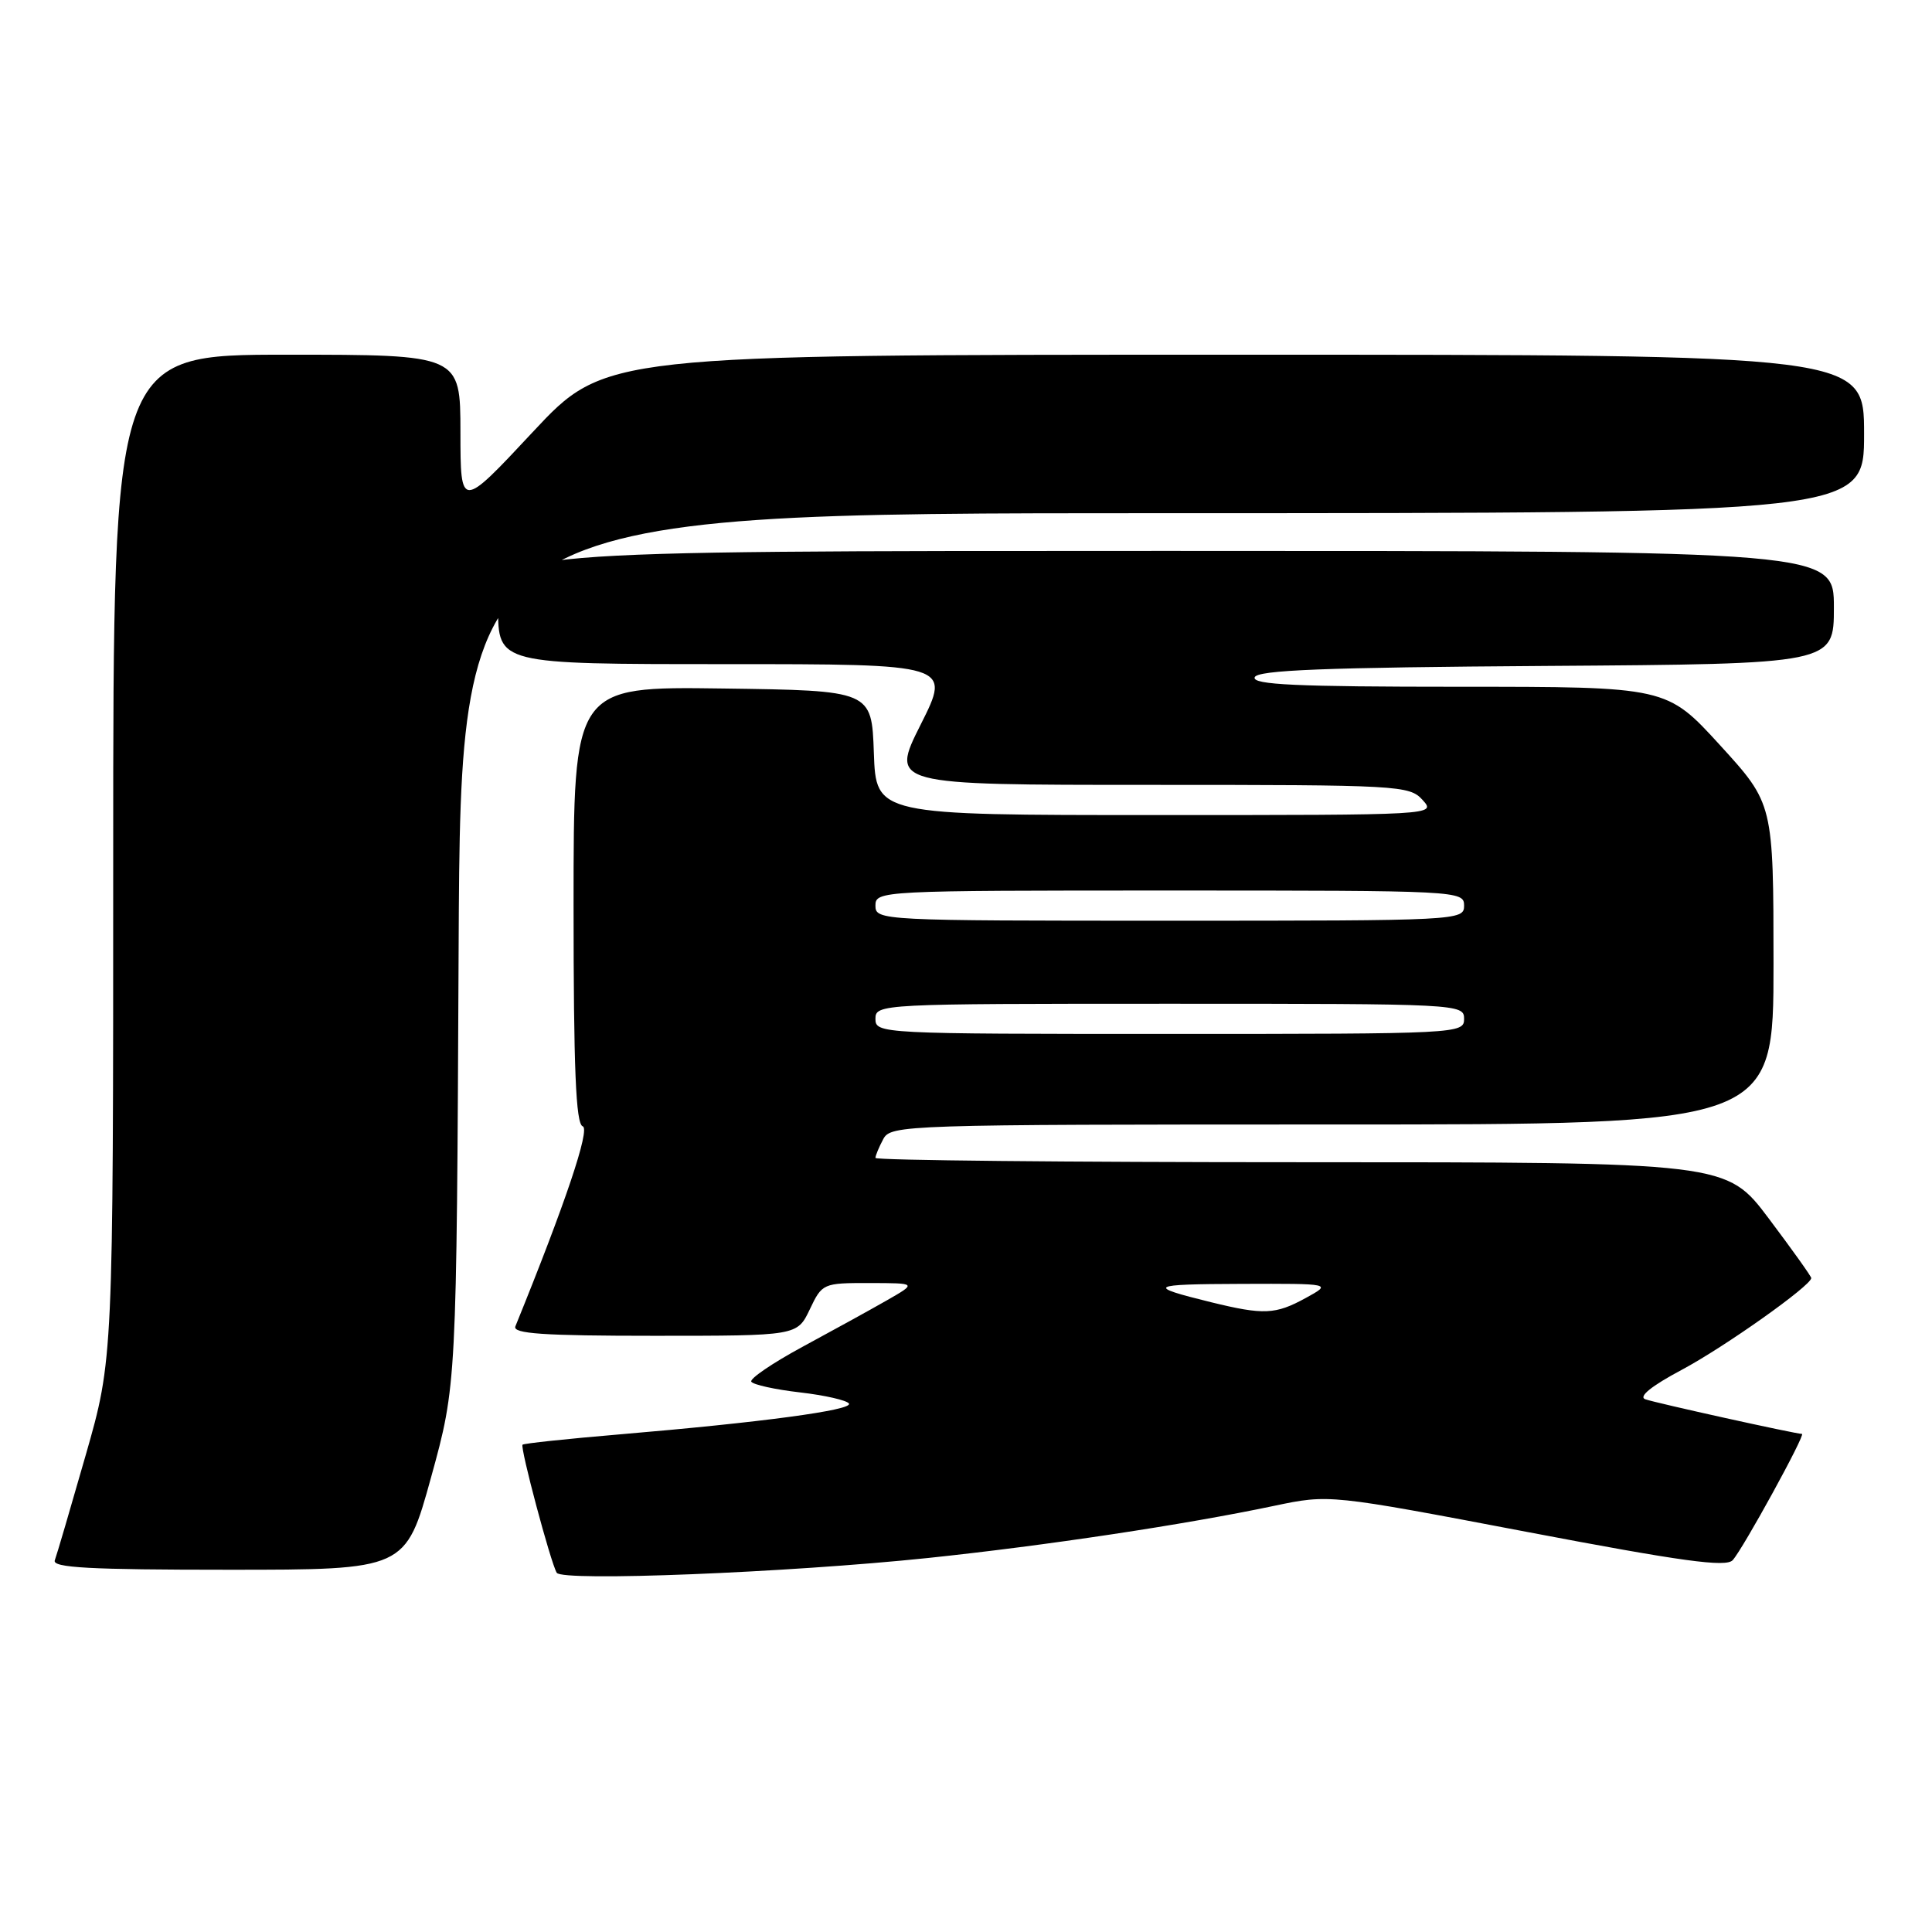 <?xml version="1.0" encoding="UTF-8" standalone="no"?>
<!DOCTYPE svg PUBLIC "-//W3C//DTD SVG 1.1//EN" "http://www.w3.org/Graphics/SVG/1.1/DTD/svg11.dtd" >
<svg xmlns="http://www.w3.org/2000/svg" xmlns:xlink="http://www.w3.org/1999/xlink" version="1.1" viewBox="0 0 256 256">
 <g >
 <path fill="currentColor"
d=" M 122.98 206.44 C 138.49 204.81 156.97 202.03 168.84 199.53 C 176.13 198.00 176.13 198.00 202.30 202.98 C 222.88 206.90 228.71 207.70 229.59 206.73 C 230.93 205.28 239.31 190.00 238.77 190.00 C 237.93 190.00 219.38 185.90 218.01 185.41 C 217.07 185.07 218.80 183.66 222.82 181.52 C 228.54 178.47 240.00 170.34 240.00 169.35 C 240.00 169.12 237.47 165.58 234.38 161.47 C 228.76 154.00 228.76 154.00 172.38 154.00 C 141.37 154.00 116.00 153.75 116.00 153.43 C 116.00 153.12 116.47 152.00 117.04 150.93 C 118.04 149.06 119.76 149.00 176.54 149.00 C 235.00 149.00 235.00 149.00 235.00 127.75 C 234.99 106.50 234.99 106.50 227.92 98.75 C 220.84 91.00 220.84 91.00 193.34 91.00 C 171.78 91.00 165.92 90.73 166.25 89.75 C 166.57 88.79 175.38 88.44 204.83 88.24 C 243.00 87.98 243.00 87.98 243.00 80.49 C 243.00 73.00 243.00 73.00 154.50 73.00 C 66.00 73.00 66.00 73.00 66.00 80.50 C 66.00 88.00 66.00 88.00 96.01 88.00 C 126.02 88.00 126.02 88.00 122.00 96.00 C 117.98 104.00 117.98 104.00 152.33 104.00 C 185.42 104.00 186.76 104.07 188.50 106.00 C 190.31 108.00 190.25 108.00 153.20 108.00 C 116.08 108.00 116.08 108.00 115.79 99.75 C 115.50 91.50 115.50 91.50 95.75 91.23 C 76.00 90.96 76.00 90.96 76.00 119.90 C 76.00 141.60 76.30 148.93 77.21 149.24 C 78.24 149.58 74.90 159.49 68.29 175.75 C 67.90 176.72 71.97 177.00 86.71 177.00 C 105.63 177.00 105.63 177.00 107.30 173.50 C 108.94 170.05 109.05 170.00 115.23 170.01 C 121.50 170.02 121.50 170.02 117.50 172.31 C 115.30 173.57 110.26 176.34 106.30 178.48 C 102.35 180.62 99.31 182.69 99.55 183.08 C 99.80 183.48 102.70 184.12 106.00 184.50 C 109.30 184.88 112.22 185.55 112.49 185.98 C 113.02 186.85 100.86 188.48 82.02 190.07 C 75.16 190.65 69.41 191.26 69.24 191.43 C 68.89 191.78 72.96 207.05 73.77 208.40 C 74.47 209.58 104.32 208.39 122.98 206.44 Z  M 57.12 195.75 C 60.50 183.50 60.50 183.50 60.77 125.75 C 61.05 68.00 61.05 68.00 154.02 68.00 C 247.00 68.00 247.00 68.00 247.00 57.50 C 247.00 47.00 247.00 47.00 163.58 47.00 C 80.17 47.00 80.17 47.00 70.59 57.25 C 61.02 67.50 61.02 67.50 61.01 57.25 C 61.00 47.00 61.00 47.00 38.00 47.00 C 15.00 47.00 15.00 47.00 15.00 113.55 C 15.00 180.09 15.00 180.09 11.36 192.80 C 9.36 199.78 7.52 206.06 7.26 206.75 C 6.89 207.73 11.90 208.00 30.26 208.00 C 53.74 208.00 53.74 208.00 57.12 195.75 Z  M 160.47 172.55 C 151.77 170.41 152.19 170.16 164.50 170.12 C 176.50 170.08 176.50 170.08 173.00 172.00 C 169.00 174.19 167.45 174.26 160.47 172.55 Z  M 116.00 135.00 C 116.00 133.03 116.67 133.00 155.00 133.00 C 193.33 133.00 194.00 133.03 194.00 135.00 C 194.00 136.97 193.33 137.00 155.00 137.00 C 116.67 137.00 116.00 136.97 116.00 135.00 Z  M 116.00 120.00 C 116.00 118.03 116.67 118.00 155.00 118.00 C 193.33 118.00 194.00 118.03 194.00 120.00 C 194.00 121.97 193.33 122.00 155.00 122.00 C 116.67 122.00 116.00 121.97 116.00 120.00 Z "/>
</g>
</svg>